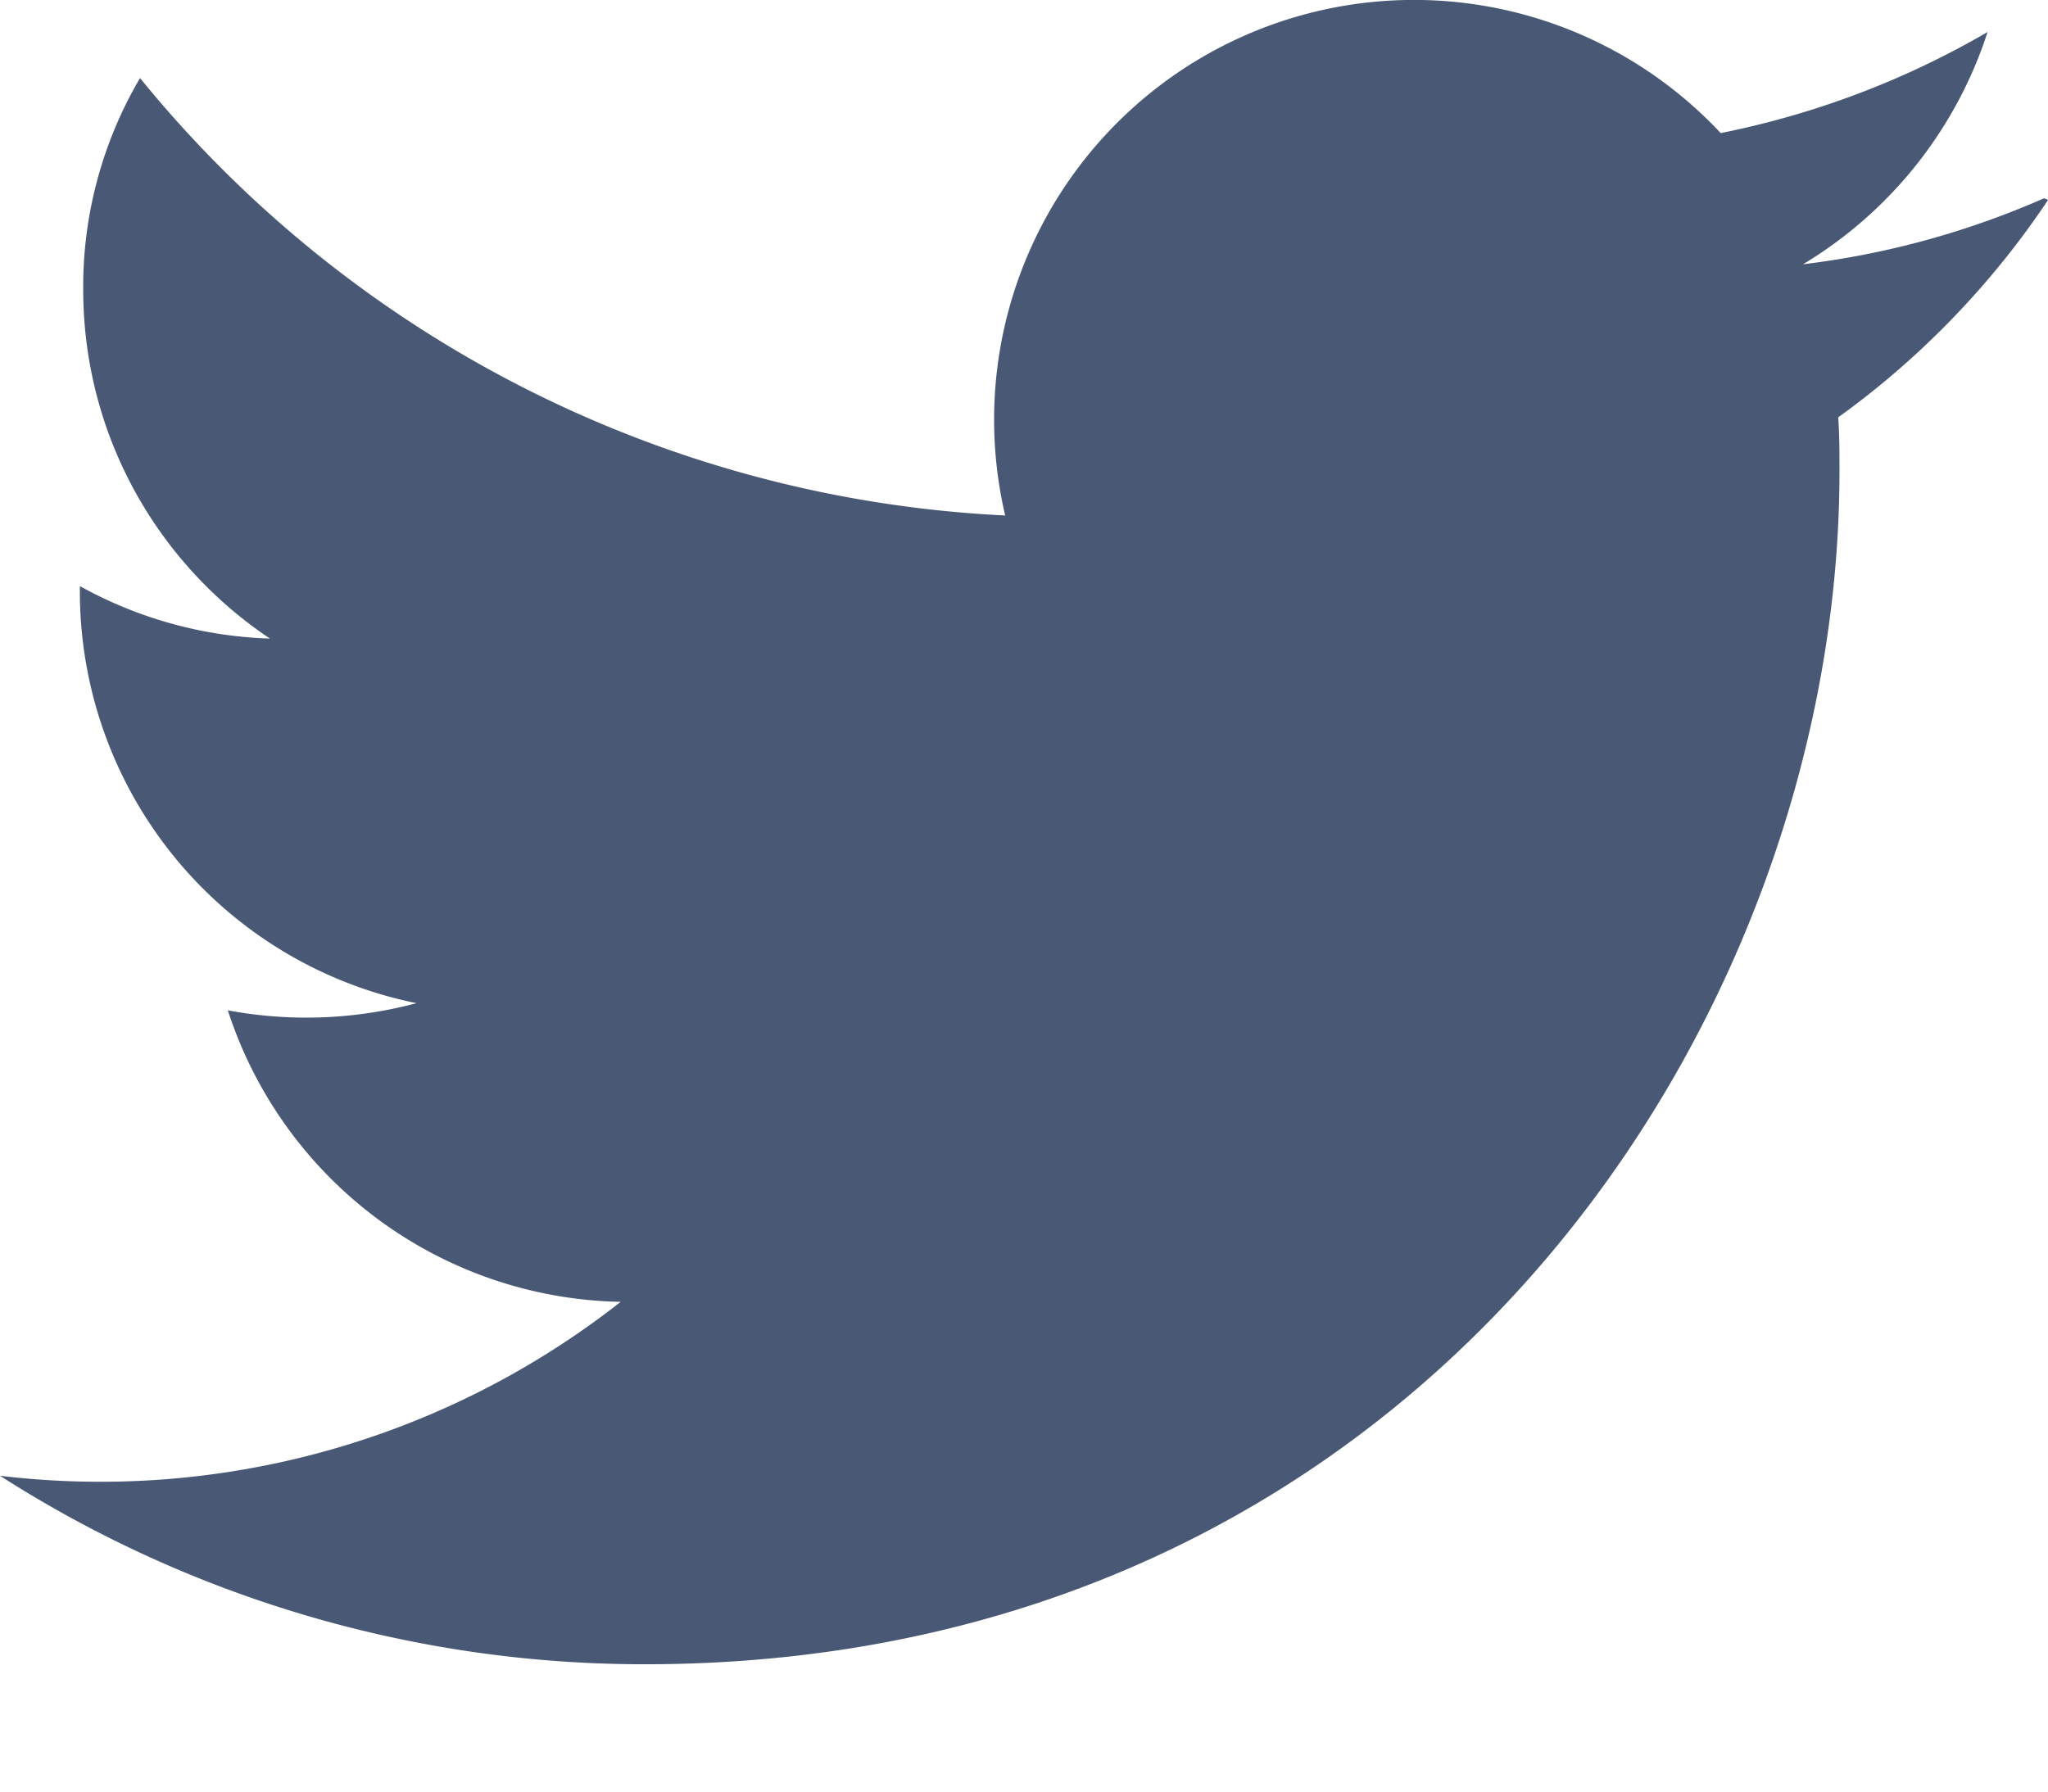 <svg fill="none" xmlns="http://www.w3.org/2000/svg" viewBox="0 0 16 14"><path d="M15.97 1.549c-.59.259-1.22.436-1.884.516A3.305 3.305 0 0015.528.25c-.634.37-1.337.64-2.085.79a3.28 3.28 0 00-5.59 2.988A9.29 9.29 0 011.094.61 3.215 3.215 0 00.65 2.26c0 1.14.58 2.142 1.459 2.73a3.27 3.27 0 01-1.485-.41v.04a3.282 3.282 0 002.63 3.219 3.33 3.33 0 01-1.474.056 3.291 3.291 0 003.069 2.278A6.578 6.578 0 010 11.532a9.33 9.33 0 005.038 1.473c6.036 0 9.333-4.998 9.333-9.324 0-.14 0-.28-.01-.42.64-.46 1.2-1.04 1.64-1.699l-.032-.013z" fill="#495975"/></svg>
